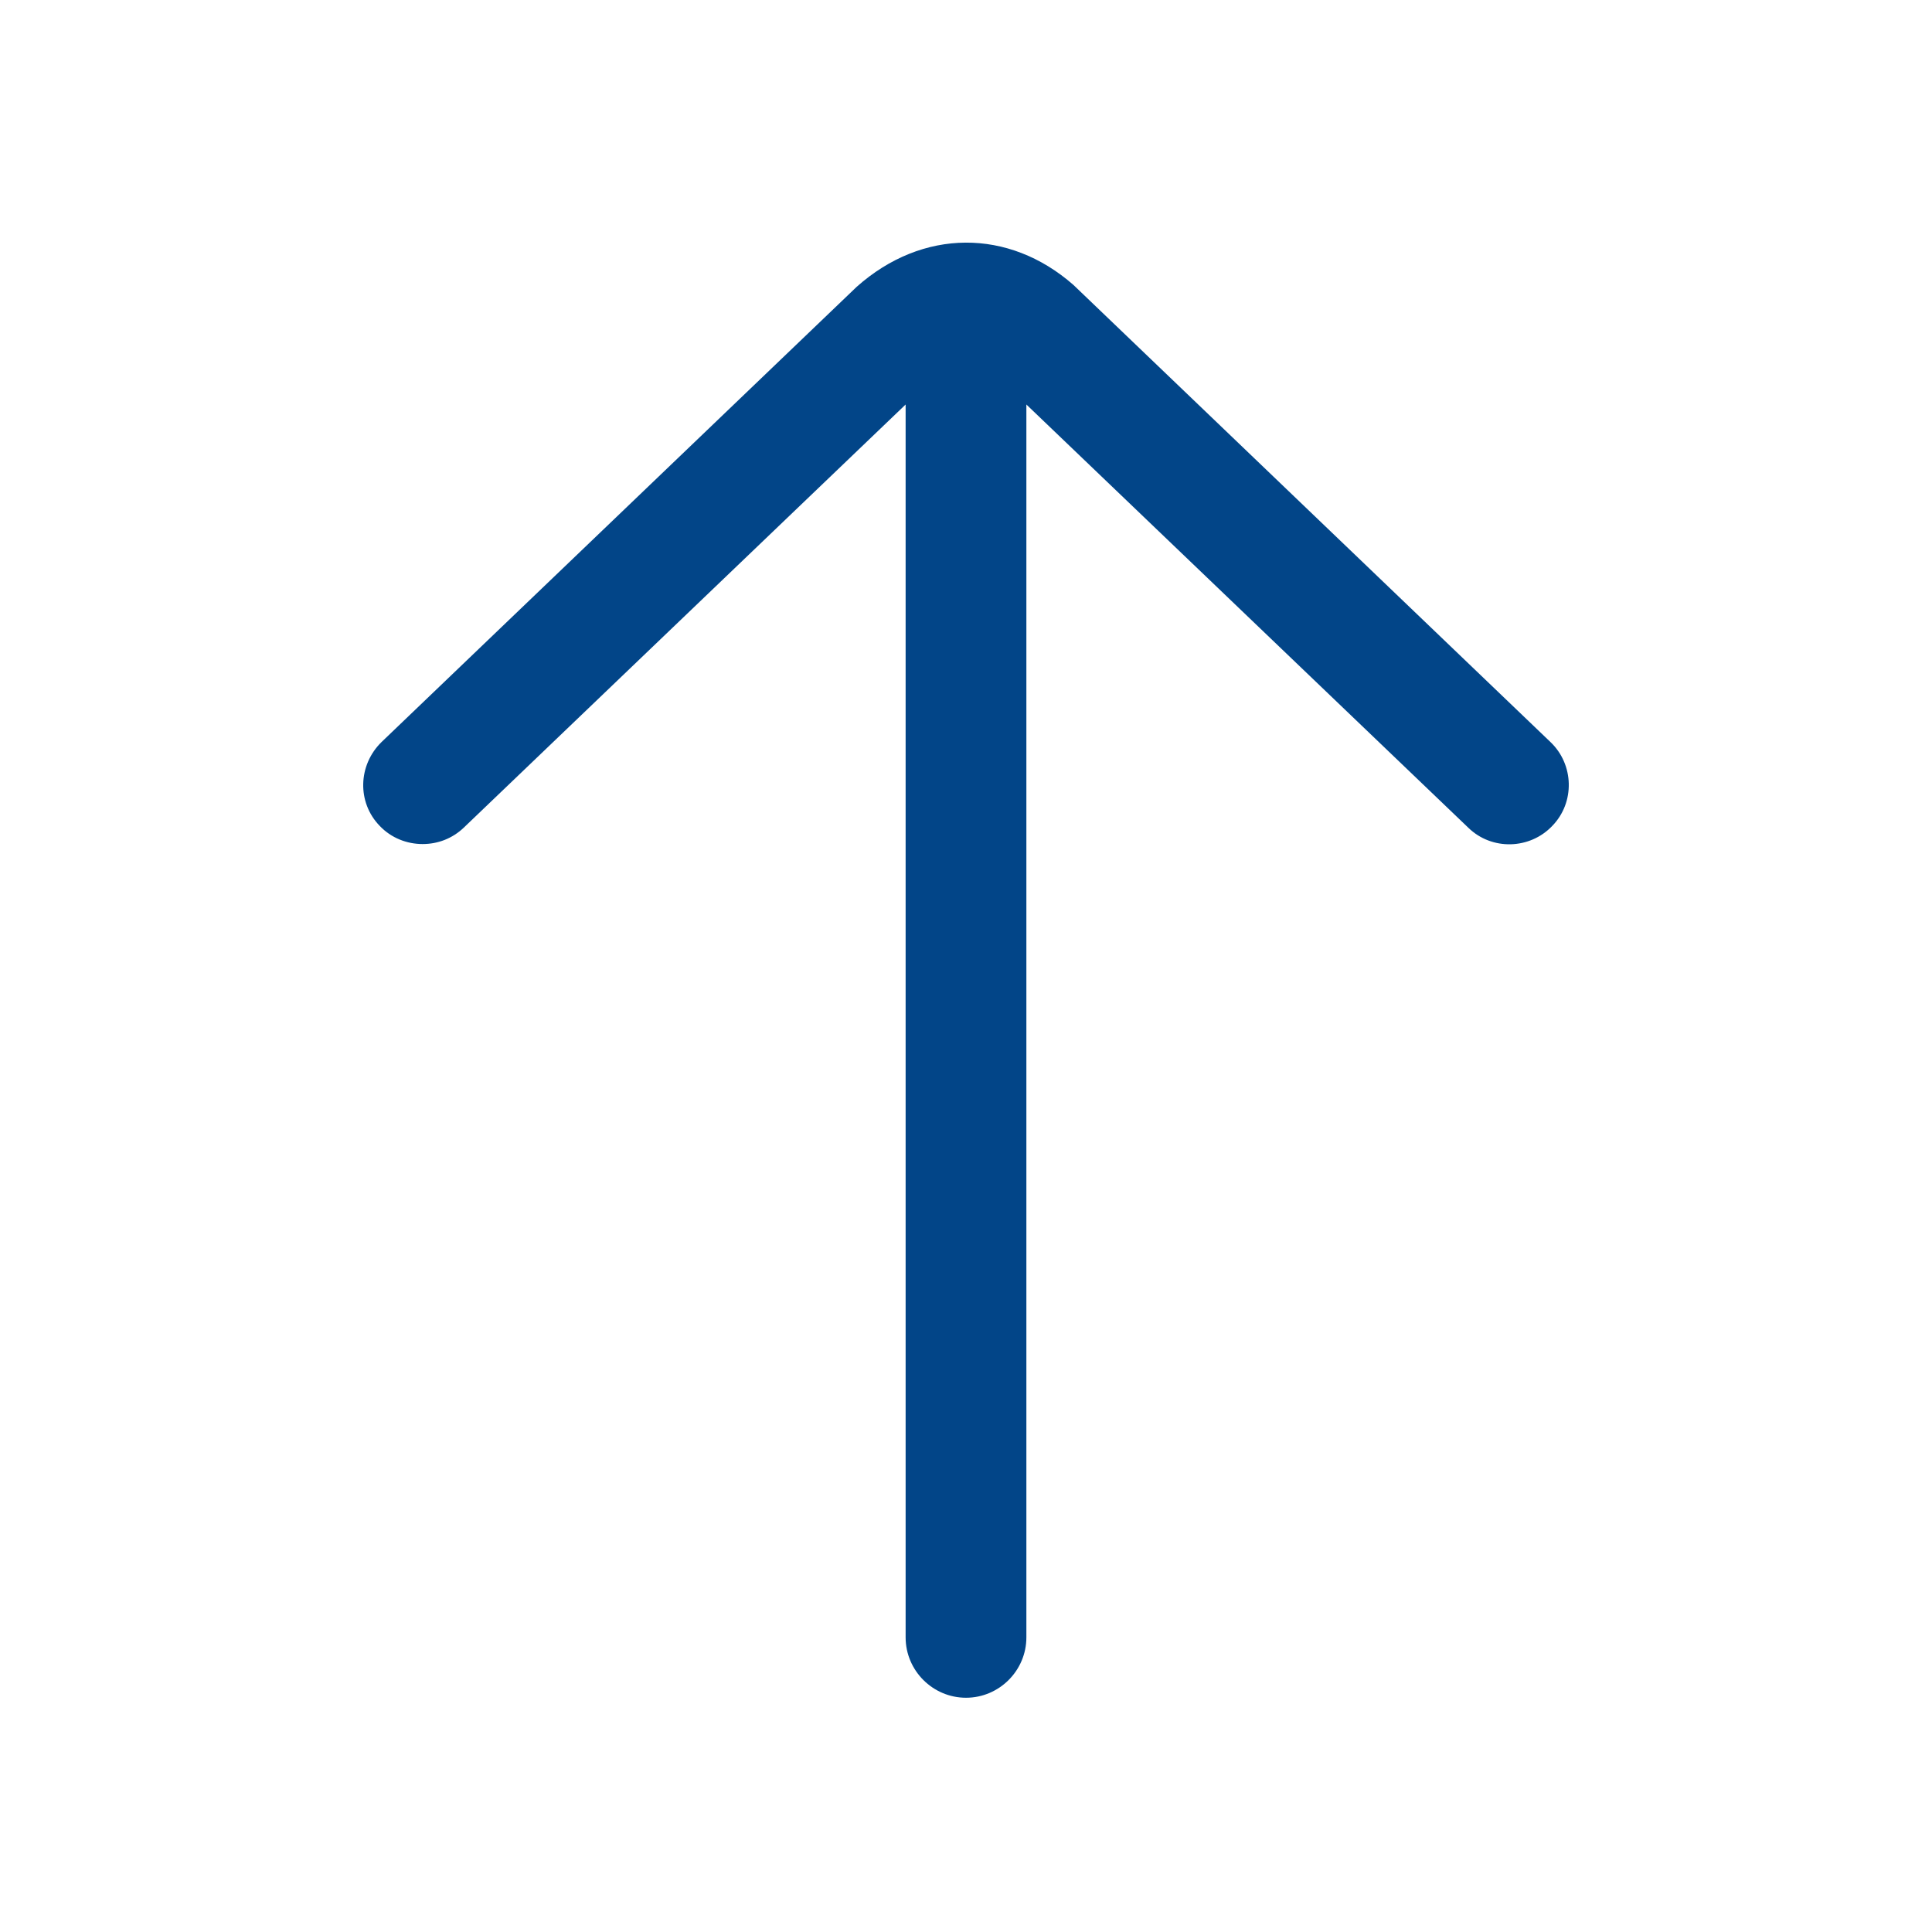 <svg width="32" height="32" viewBox="0 0 32 32" fill="none" xmlns="http://www.w3.org/2000/svg">
<path d="M25.68 12.29L17.78 4.72C16.71 3.78 15.28 3.78 14.19 4.75L6.32 12.29C5.93 12.67 5.91 13.29 6.29 13.68C6.48 13.88 6.74 13.98 7 13.98C7.25 13.98 7.49 13.89 7.68 13.71L15 6.7V27.12C15 27.67 15.45 28.12 16 28.12C16.55 28.12 17 27.67 17 27.12V6.7L24.32 13.71C24.71 14.09 25.34 14.07 25.71 13.68C26.09 13.29 26.07 12.66 25.68 12.29Z" fill="#024588"/>
</svg>
